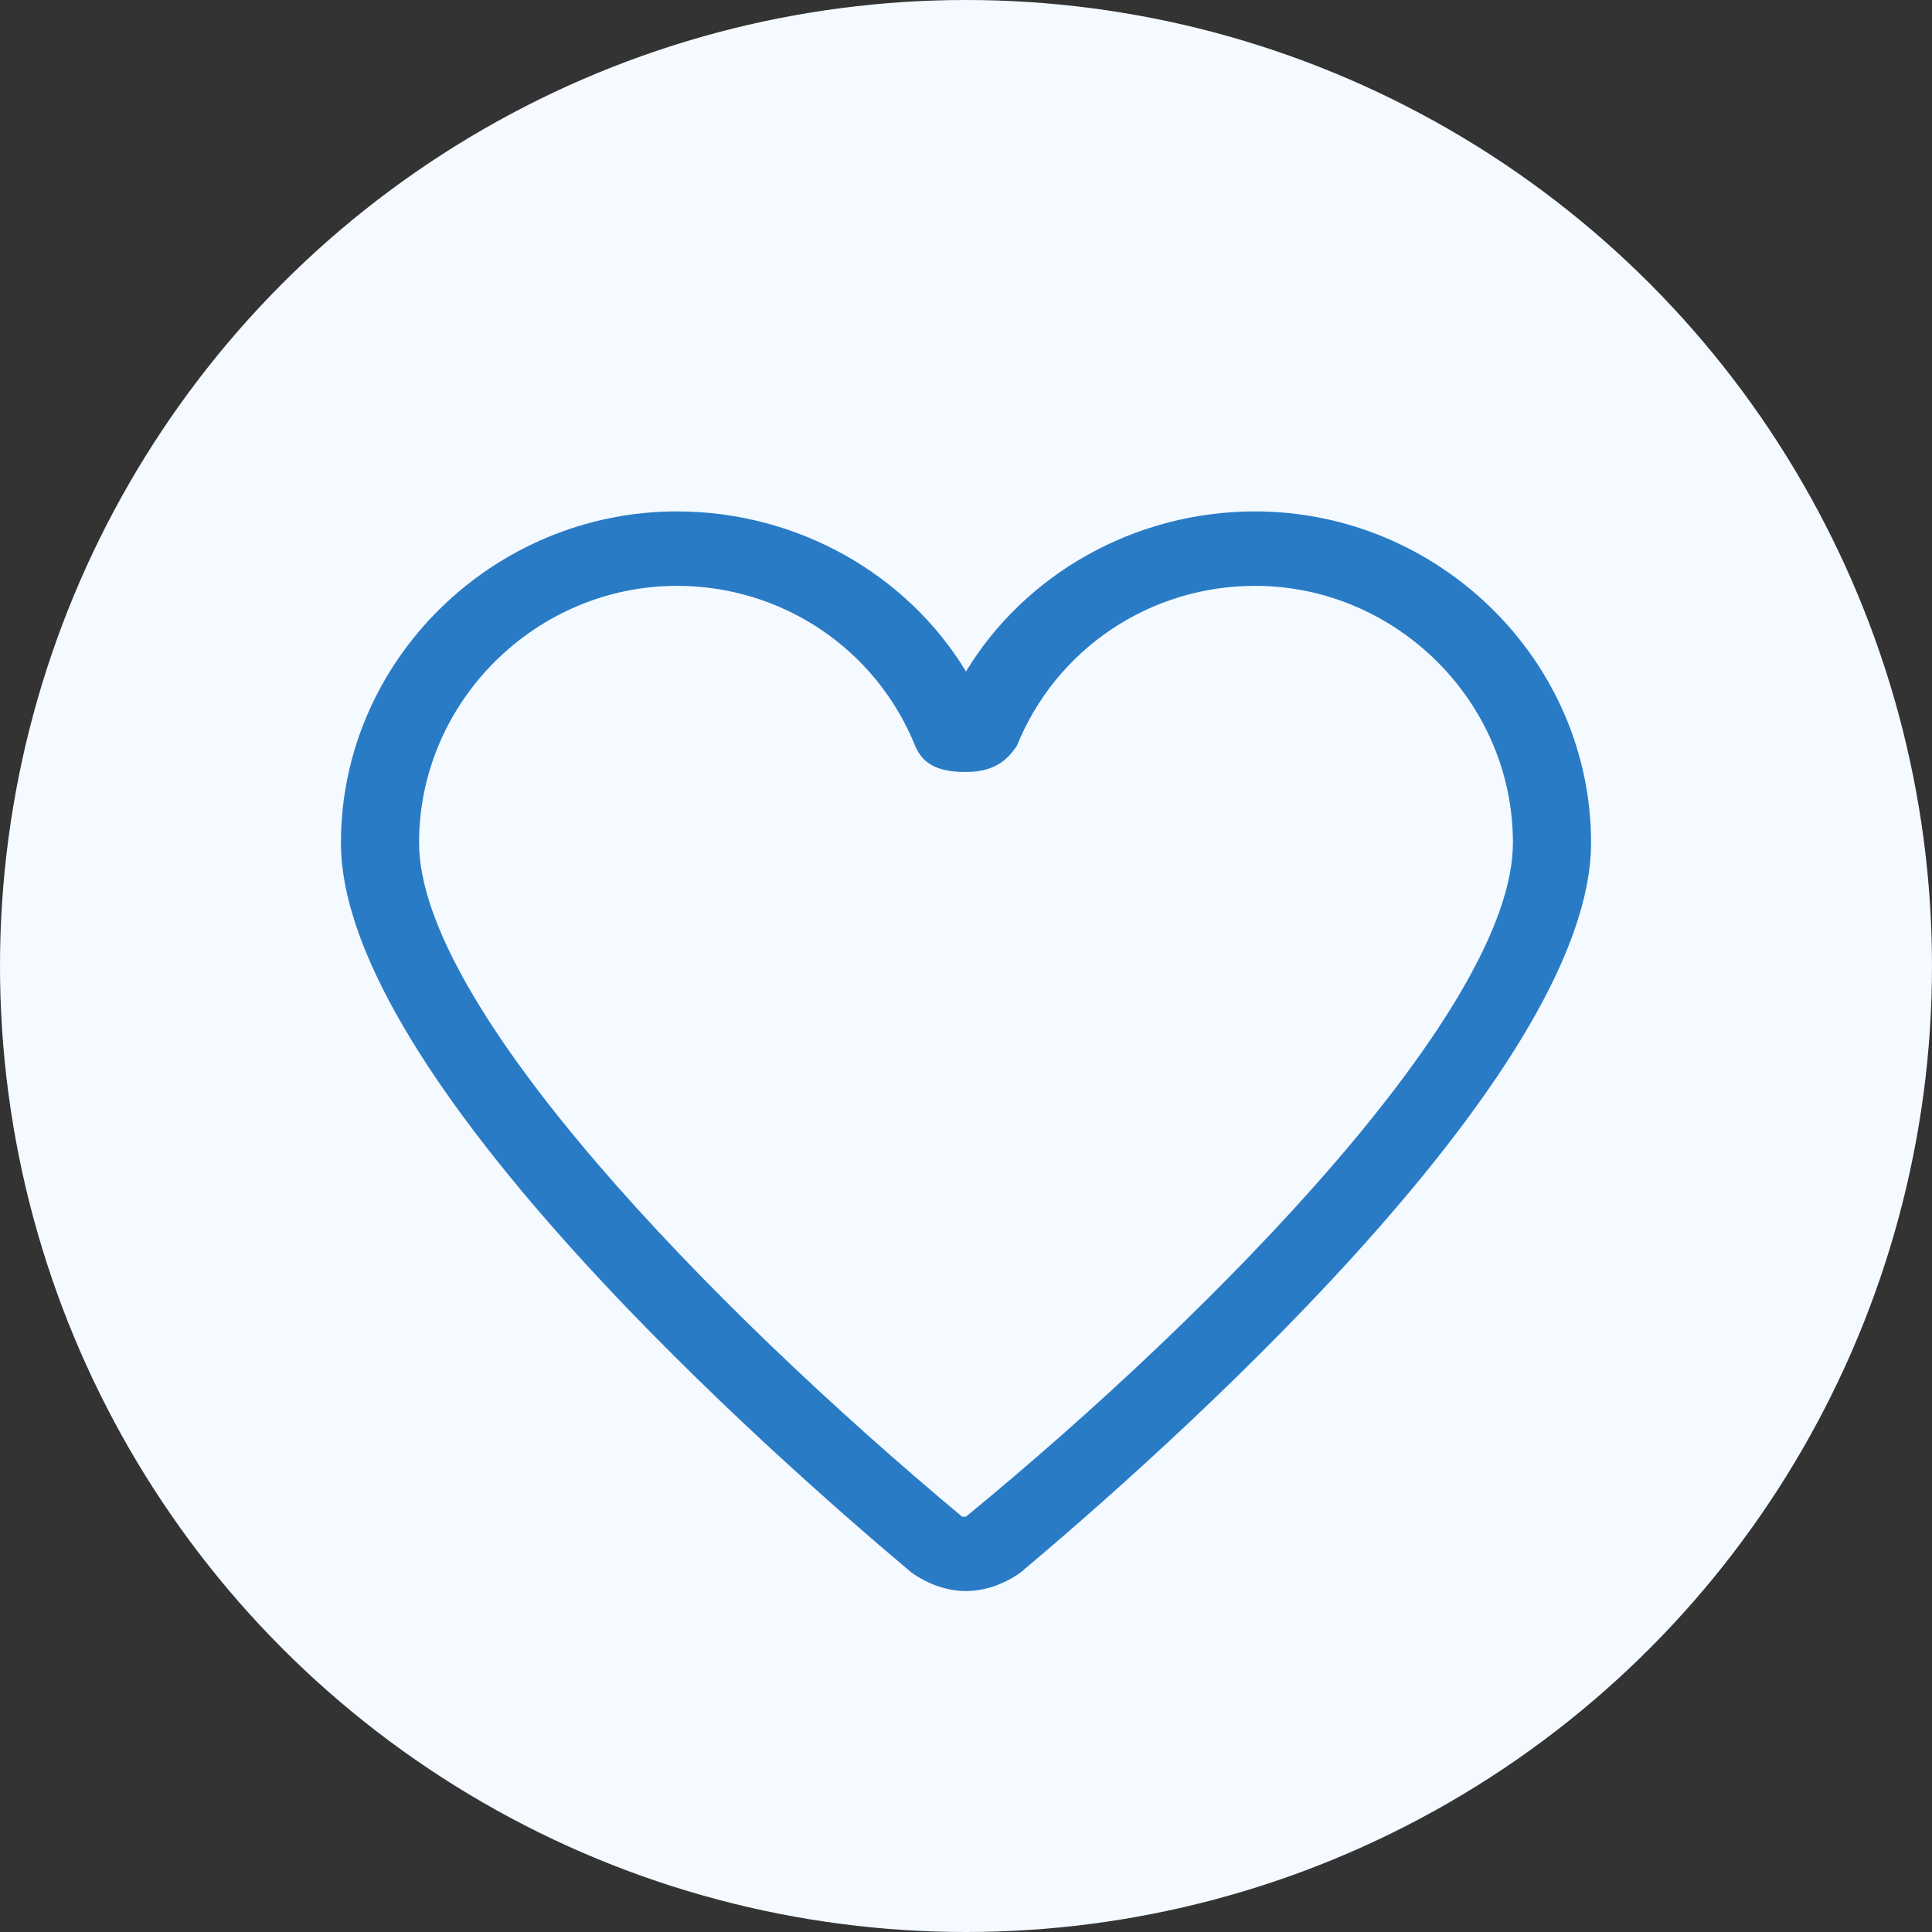 <svg viewBox="0 0 34 34" xmlns="http://www.w3.org/2000/svg" xmlns:xlink="http://www.w3.org/1999/xlink" width="34" height="34" fill="none" customFrame="#000000">
	<rect x="0" y="0" width="34" height="34" fill="#333333" stroke="none"/>
	<rect id="Symbol 1" width="34" height="34" x="0" y="0" fill="rgb(255,255,255)" fill-opacity="0" />
	<circle id="Ellipse 12" cx="17" cy="17" r="17" fill="rgb(243.312,249.156,255)" />
	<path id="Vector" d="M17 28C16.656 28 16.312 27.869 16.038 27.672C13.7 25.707 6 18.959 6 14.831C6 11.621 8.681 9 11.912 9C14.044 9 15.969 10.114 17 11.817C18.031 10.114 19.956 9 22.087 9C25.319 9 28 11.621 28 14.831C28 18.959 20.3 25.707 17.962 27.672C17.688 27.869 17.344 28 17 28ZM11.912 10.31C9.438 10.31 7.375 12.341 7.375 14.831C7.375 17.714 12.531 23.021 16.931 26.69L17 26.69C21.469 23.021 26.625 17.714 26.625 14.831C26.625 12.341 24.562 10.31 22.087 10.31C20.231 10.31 18.581 11.424 17.894 13.128C17.756 13.324 17.55 13.586 17 13.586C16.519 13.586 16.244 13.455 16.106 13.128C15.419 11.424 13.769 10.31 11.912 10.31Z" fill="rgb(42.819,123.318,197.625)" fill-rule="nonzero" />
</svg>
